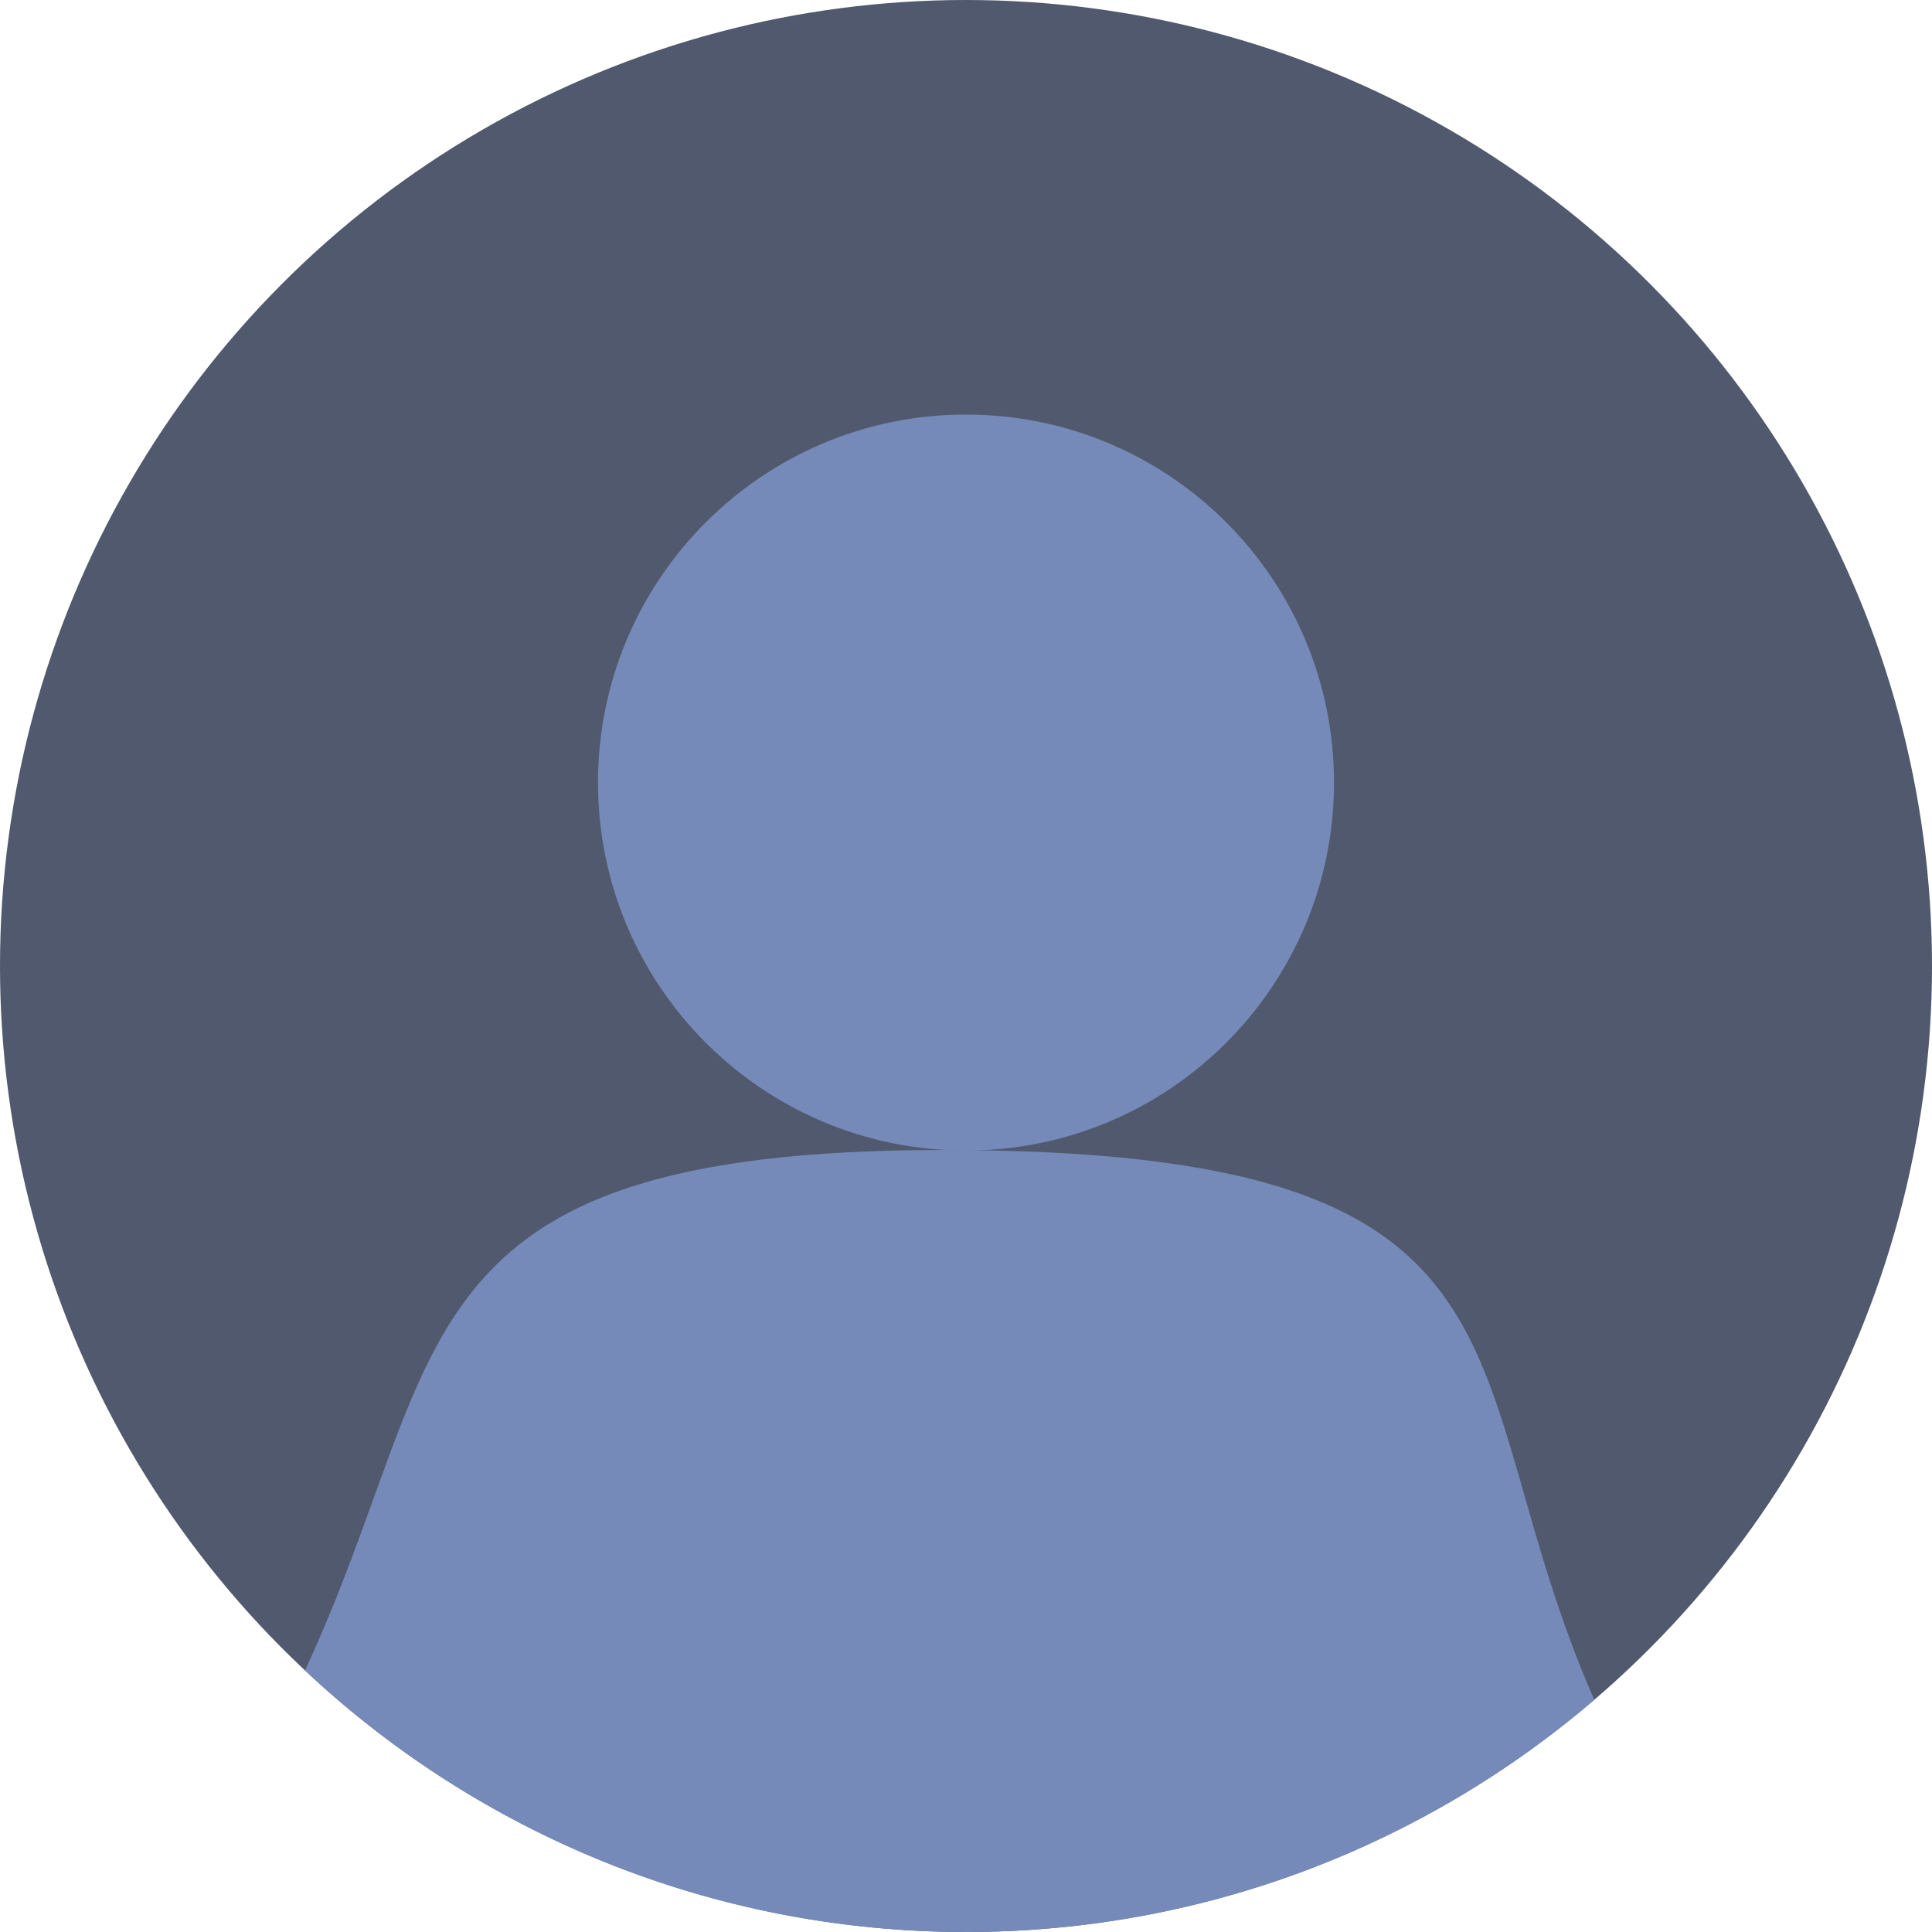 <svg width="42" height="42" viewBox="0 0 42 42" fill="none" xmlns="http://www.w3.org/2000/svg">
<circle cx="21" cy="21" r="21" fill="#50596D"/>
<path d="M6.63 36.314C9.83 29.433 8.5 25 20.5 25C34 25 31.477 29.708 34.658 36.952C30.986 40.099 26.215 42 21 42C15.441 42 10.387 39.84 6.63 36.314Z" fill="#758AB8"/>
<path d="M29 17.012C29 21.43 25.418 25.012 21 25.012C16.582 25.012 13 21.43 13 17.012C13 12.593 16.582 9.012 21 9.012C25.418 9.012 29 12.593 29 17.012Z" fill="#758AB8"/>
</svg>
